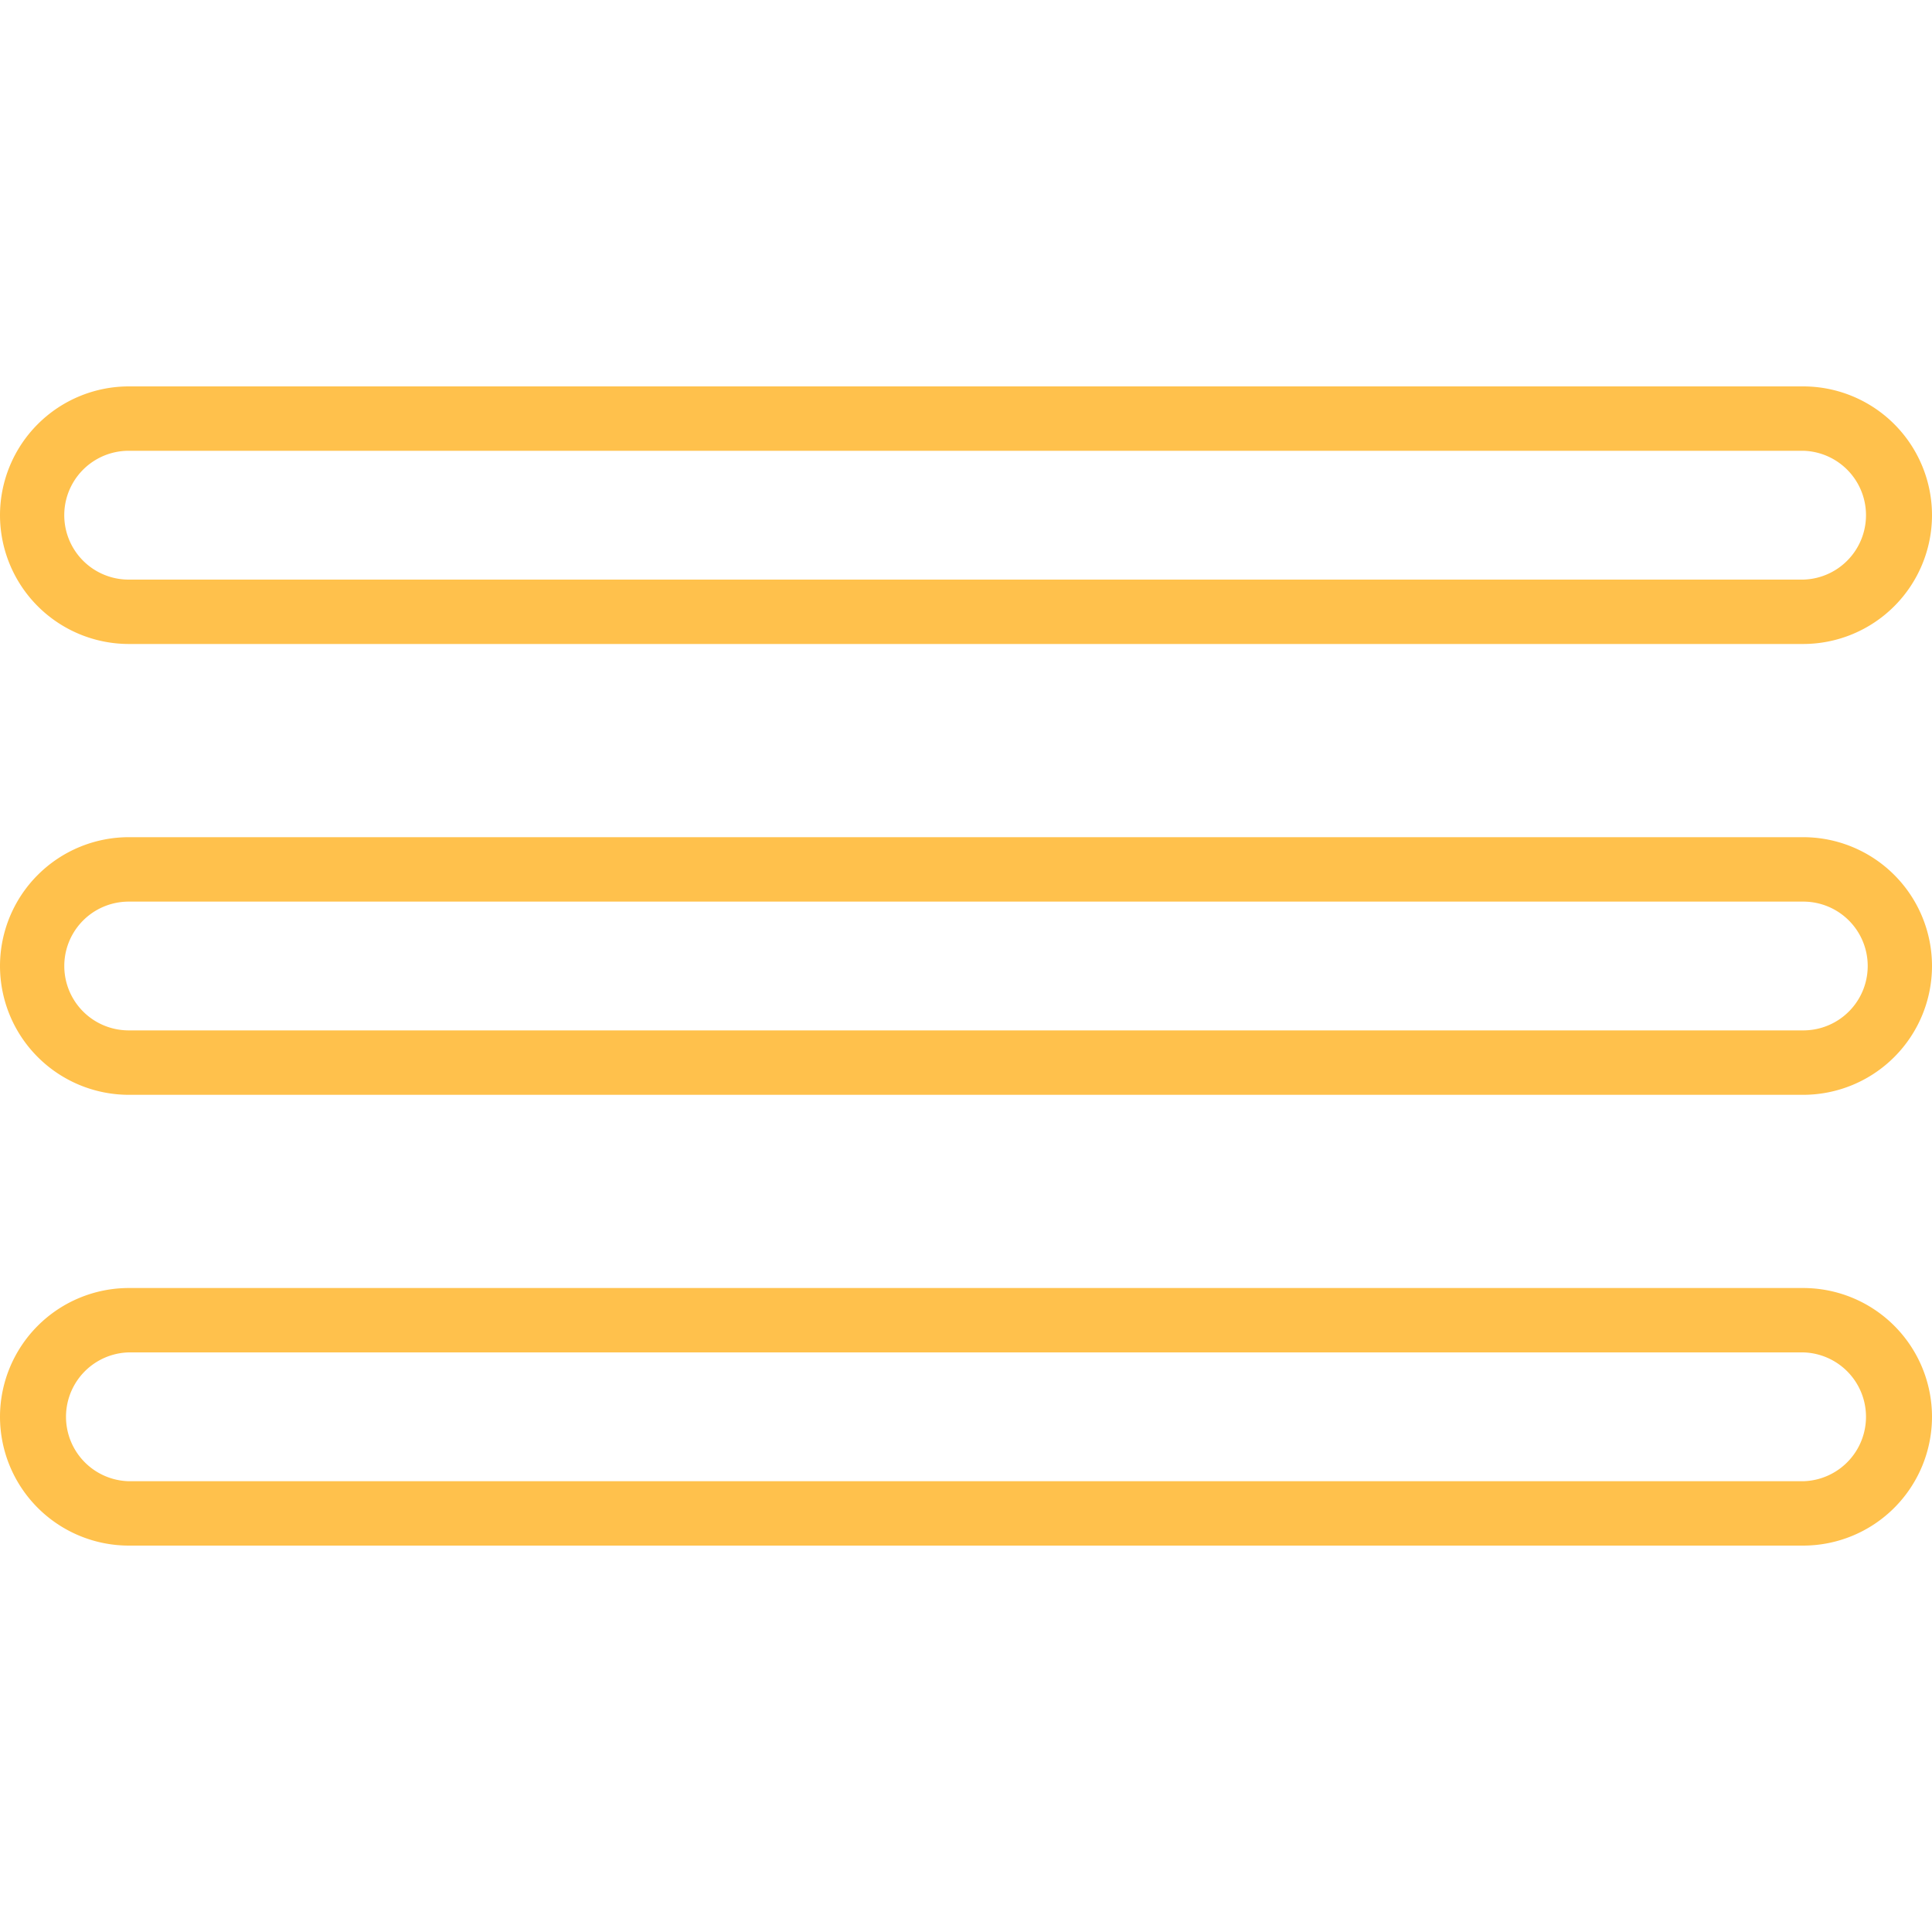 <svg width="40" height="40" fill="none" xmlns="http://www.w3.org/2000/svg"><path d="M37.336 8H2.664A2.669 2.669 0 000 10.667a2.669 2.669 0 002.664 2.666h34.672A2.669 2.669 0 0040 10.667 2.668 2.668 0 0037.336 8zm0 4H2.664a1.333 1.333 0 010-2.667h34.672a1.334 1.334 0 010 2.667zm0 5.333H2.664A2.669 2.669 0 000 20a2.669 2.669 0 002.664 2.667h34.672A2.669 2.669 0 0040 20a2.668 2.668 0 00-2.664-2.667zm0 4H2.664a1.333 1.333 0 010-2.666h34.672a1.333 1.333 0 010 2.666zm0 5.334H2.664A2.669 2.669 0 000 29.333 2.669 2.669 0 002.664 32h34.672A2.669 2.669 0 0040 29.333a2.668 2.668 0 00-2.664-2.666zm0 4H2.664a1.334 1.334 0 010-2.667h34.672a1.334 1.334 0 010 2.667z" fill="#FFC14C"/></svg>